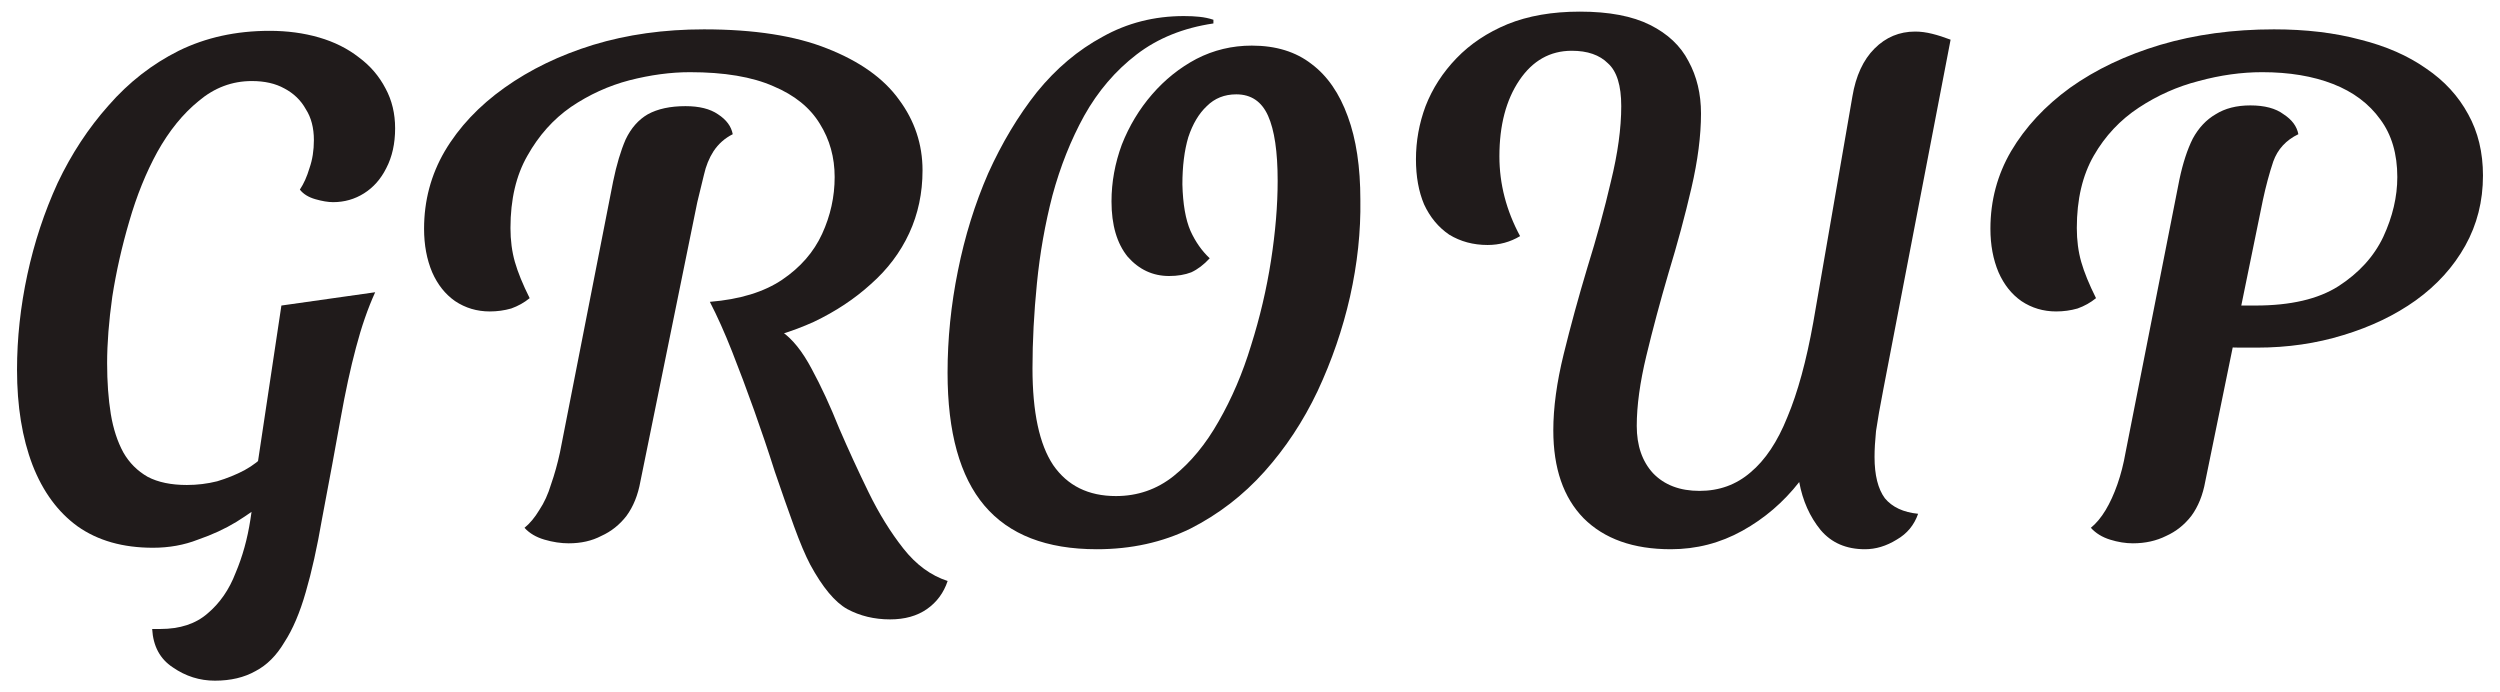 <?xml version="1.0" encoding="UTF-8" standalone="no"?>
<svg xmlns:dc="http://purl.org/dc/elements/1.1/" xmlns:cc="http://creativecommons.org/ns#"
   xmlns:rdf="http://www.w3.org/1999/02/22-rdf-syntax-ns#" xmlns:svg="http://www.w3.org/2000/svg"
   xmlns="http://www.w3.org/2000/svg" xmlns:sodipodi="http://sodipodi.sourceforge.net/DTD/sodipodi-0.dtd"
   xmlns:inkscape="http://www.inkscape.org/namespaces/inkscape" inkscape:version="1.0 (4035a4fb49, 2020-05-01)"
   sodipodi:docname="path03.svg" id="svg8" version="1.1" viewBox="0 0 325 90" height="90" width="325">
   <defs id="defs2" />
   <sodipodi:namedview inkscape:window-maximized="1" inkscape:window-y="-8" inkscape:window-x="-8"
      inkscape:window-height="1017" inkscape:window-width="1920" units="px" showgrid="false"
      inkscape:document-rotation="0" inkscape:current-layer="layer1" inkscape:document-units="px"
      inkscape:cy="85.344516" inkscape:cx="485.54979" inkscape:zoom="0.98994949" inkscape:pageshadow="2"
      inkscape:pageopacity="0.0" borderopacity="1.0" bordercolor="#666666" pagecolor="#ffffff" id="base" />
   <g id="layer1" inkscape:groupmode="layer" inkscape:label="Layer 1">
      <g style="font-style:normal;font-weight:normal;font-size:96px;line-height:1.25;font-family:sans-serif;fill:#201b1b;fill-opacity:1;stroke:none;stroke-width:0.265"
         id="text835" aria-label="GROUP">
         <path id="path848"
            style="font-style:normal;font-variant:normal;font-weight:normal;font-stretch:normal;font-size:96px;font-family:'Sansita Swashed';-inkscape-font-specification:'Sansita Swashed';stroke-width:0.265"
            d="m 19.878,71.208 q -5.856,0 -9.792,-2.784 -3.84,-2.784 -5.856,-7.968 -2.016,-5.28 -2.016,-12.384 0,-6.144 1.344,-12.384 1.344,-6.24 3.936,-11.904 2.688,-5.664 6.624,-10.08 3.936,-4.512 9.12,-7.104 5.28,-2.592 11.808,-2.592 3.456,0 6.432,0.864 2.976,0.864 5.184,2.592 2.208,1.632 3.456,4.032 1.248,2.304 1.248,5.184 0,2.976 -1.152,5.184 -1.056,2.112 -2.88,3.264 -1.824,1.152 -4.032,1.152 -0.96,0 -2.304,-0.384 -1.344,-0.384 -2.016,-1.248 0.768,-1.152 1.248,-2.784 0.576,-1.632 0.576,-3.648 0,-2.4 -1.056,-4.032 -0.96,-1.728 -2.784,-2.688 -1.728,-0.96 -4.224,-0.96 -3.84,0 -6.912,2.592 -3.072,2.496 -5.376,6.624 -2.208,4.032 -3.648,9.024 -1.44,4.896 -2.208,9.792 -0.672,4.8 -0.672,8.64 0,3.648 0.48,6.624 0.48,2.88 1.632,4.992 1.152,2.016 3.168,3.168 2.016,1.056 5.088,1.056 2.016,0 3.936,-0.48 1.92,-0.576 3.552,-1.44 1.728,-0.96 2.592,-2.016 v 6.144 q -1.344,1.152 -3.648,2.592 -2.208,1.344 -4.992,2.304 -2.688,1.056 -5.856,1.056 z m 8.064,17.28 q -2.976,0 -5.472,-1.728 -2.496,-1.632 -2.688,-4.992 0.288,0 0.576,0 0.288,0 0.48,0 3.84,0 6.144,-2.016 2.4,-2.016 3.648,-5.28 1.344,-3.168 1.92,-6.912 0.576,-3.744 0.96,-7.392 l 3.072,-20.448 12.192,-1.728 q -1.44,3.168 -2.496,7.2 -1.056,3.936 -2.016,9.312 -0.96,5.376 -2.4,12.96 -0.96,5.568 -2.112,9.504 -1.152,4.032 -2.784,6.528 -1.536,2.592 -3.744,3.744 -2.208,1.248 -5.28,1.248 z" />
         <path id="path850"
            style="font-style:normal;font-variant:normal;font-weight:normal;font-stretch:normal;font-size:96px;font-family:'Sansita Swashed';-inkscape-font-specification:'Sansita Swashed';stroke-width:0.265"
            d="m 96.697,44.616 -4.416,-5.376 q 5.856,-0.48 9.408,-2.88 3.552,-2.4 5.184,-5.952 1.632,-3.552 1.632,-7.392 0,-3.84 -1.92,-6.912 -1.92,-3.168 -6.048,-4.896 -4.128,-1.824 -10.848,-1.824 -3.744,0 -7.872,1.056 -4.032,1.056 -7.584,3.456 -3.456,2.4 -5.664,6.336 -2.208,3.84 -2.208,9.408 0,2.4 0.576,4.416 0.576,2.016 1.92,4.704 -1.056,0.864 -2.4,1.344 -1.344,0.384 -2.784,0.384 -2.496,0 -4.512,-1.344 -1.92,-1.344 -2.976,-3.744 -1.056,-2.496 -1.056,-5.664 0,-5.472 2.688,-10.08 2.784,-4.704 7.776,-8.256 4.992,-3.552 11.52,-5.568 6.624,-2.016 14.4,-2.016 9.792,0 16.032,2.496 6.336,2.496 9.312,6.624 3.072,4.128 3.072,9.216 0,4.416 -1.728,8.16 -1.728,3.744 -4.992,6.624 -3.168,2.88 -7.392,4.896 -4.224,1.92 -9.12,2.784 z m -22.752,26.016 q -1.536,0 -3.168,-0.48 -1.632,-0.48 -2.592,-1.536 1.056,-0.864 1.92,-2.304 0.96,-1.44 1.536,-3.36 0.672,-1.92 1.152,-4.128 l 6.912,-35.232 q 0.672,-3.264 1.632,-5.472 1.056,-2.208 2.88,-3.264 1.92,-1.056 4.896,-1.056 2.688,0 4.224,1.056 1.632,1.056 1.92,2.592 -1.536,0.768 -2.496,2.208 -0.864,1.344 -1.248,3.072 -0.384,1.632 -0.864,3.552 l -7.392,36.288 q -0.48,2.688 -1.824,4.512 -1.344,1.728 -3.264,2.592 -1.824,0.96 -4.224,0.96 z m 41.76,9.888 q -3.072,0 -5.568,-1.344 -2.4,-1.344 -4.8,-5.76 -0.96,-1.824 -2.112,-4.992 -1.152,-3.168 -2.496,-7.104 -1.248,-3.936 -2.688,-7.968 -1.44,-4.032 -2.88,-7.68 -1.44,-3.648 -2.88,-6.432 l 9.312,3.84 q 2.112,1.44 3.936,4.896 1.824,3.36 3.552,7.68 1.824,4.224 3.84,8.352 2.016,4.128 4.512,7.296 2.496,3.168 5.76,4.224 -0.768,2.304 -2.688,3.648 -1.92,1.344 -4.8,1.344 z" />
         <path id="path852"
            style="font-style:normal;font-variant:normal;font-weight:normal;font-stretch:normal;font-size:96px;font-family:'Sansita Swashed';-inkscape-font-specification:'Sansita Swashed';stroke-width:0.265"
            d="m 142.575,71.4 q -9.792,0 -14.592,-5.664 -4.8,-5.664 -4.8,-17.28 0,-6.624 1.344,-13.248 1.344,-6.72 3.936,-12.672 2.688,-5.952 6.336,-10.56 3.744,-4.608 8.544,-7.2 4.8,-2.688 10.56,-2.688 1.152,0 2.016,0.096 0.96,0.096 1.824,0.384 v 0.48 q -5.856,0.864 -9.984,4.032 -4.128,3.168 -6.816,7.968 -2.592,4.704 -4.128,10.368 -1.44,5.568 -2.016,11.424 -0.576,5.76 -0.576,11.04 0,8.544 2.688,12.576 2.784,4.032 8.16,4.032 4.224,0 7.488,-2.592 3.36,-2.688 5.856,-7.104 2.592,-4.512 4.224,-9.888 1.728,-5.472 2.592,-11.04 0.864,-5.568 0.864,-10.368 0,-5.664 -1.248,-8.448 -1.248,-2.784 -4.128,-2.784 -2.304,0 -3.84,1.536 -1.536,1.44 -2.4,4.032 -0.768,2.592 -0.768,6.144 0.096,3.84 1.056,6.048 0.96,2.112 2.496,3.552 -1.152,1.248 -2.4,1.824 -1.248,0.48 -2.88,0.48 -3.168,0 -5.376,-2.496 -2.112,-2.592 -2.112,-7.2 0,-3.744 1.344,-7.392 1.44,-3.648 3.936,-6.528 2.496,-2.88 5.76,-4.608 3.36,-1.728 7.2,-1.728 4.704,0 7.776,2.4 3.072,2.304 4.704,6.816 1.632,4.416 1.632,10.848 0.096,6.144 -1.344,12.576 -1.44,6.336 -4.224,12.288 -2.784,5.856 -6.912,10.464 -4.128,4.608 -9.6,7.392 -5.472,2.688 -12.192,2.688 z" />
         <path id="path854"
            style="font-style:normal;font-variant:normal;font-weight:normal;font-stretch:normal;font-size:96px;font-family:'Sansita Swashed';-inkscape-font-specification:'Sansita Swashed';stroke-width:0.265"
            d="m 217.194,71.4 q -7.296,0 -11.328,-4.032 -3.936,-4.032 -3.936,-11.424 0,-4.416 1.344,-9.888 1.344,-5.472 3.072,-11.232 1.824,-5.856 3.072,-11.232 1.344,-5.472 1.344,-9.792 0,-4.032 -1.728,-5.568 -1.632,-1.632 -4.704,-1.632 -4.224,0 -6.816,3.84 -2.592,3.84 -2.592,9.888 0,2.688 0.672,5.28 0.672,2.592 2.016,5.088 -0.96,0.576 -2.016,0.864 -1.056,0.288 -2.208,0.288 -2.784,0 -4.992,-1.344 -2.112,-1.44 -3.264,-3.936 -1.056,-2.496 -1.056,-5.856 0,-3.552 1.248,-6.912 1.344,-3.456 4.032,-6.24 2.688,-2.784 6.624,-4.416 4.032,-1.632 9.408,-1.632 5.664,0 9.12,1.728 3.456,1.728 4.992,4.704 1.632,2.976 1.632,6.816 0,4.32 -1.248,9.696 -1.248,5.376 -2.976,11.04 -1.632,5.568 -2.88,10.752 -1.248,5.184 -1.248,9.12 0,3.84 2.112,6.144 2.208,2.304 6.048,2.304 3.84,0 6.624,-2.4 2.88,-2.4 4.8,-7.2 2.016,-4.8 3.36,-12.288 l 5.088,-29.376 q 0.672,-4.032 2.88,-6.24 2.208,-2.208 5.28,-2.208 1.056,0 2.208,0.288 1.152,0.288 2.4,0.768 l -8.736,45.408 q -0.672,3.456 -0.96,5.472 -0.192,1.92 -0.192,3.36 0,3.552 1.344,5.376 1.44,1.728 4.32,2.016 -0.768,2.208 -2.784,3.36 -2.016,1.248 -4.128,1.248 -3.648,0 -5.76,-2.496 -2.112,-2.592 -2.784,-6.24 -3.072,3.936 -7.392,6.336 -4.32,2.4 -9.312,2.4 z" />
         <path id="path856"
            style="font-style:normal;font-variant:normal;font-weight:normal;font-stretch:normal;font-size:96px;font-family:'Sansita Swashed';-inkscape-font-specification:'Sansita Swashed';stroke-width:0.265"
            d="m 293.41,45.192 q -0.864,0 -2.208,0 -1.344,0 -2.016,-0.096 l 1.344,-5.376 h 2.688 q 6.816,0 10.752,-2.496 4.032,-2.592 5.856,-6.432 1.824,-3.936 1.824,-7.776 0,-4.512 -2.208,-7.488 -2.208,-3.072 -6.144,-4.608 -3.936,-1.536 -9.216,-1.536 -4.032,0 -8.256,1.152 -4.128,1.056 -7.776,3.456 -3.648,2.4 -5.856,6.24 -2.208,3.84 -2.208,9.408 0,2.4 0.576,4.416 0.576,2.016 1.92,4.704 -1.056,0.864 -2.4,1.344 -1.344,0.384 -2.784,0.384 -2.496,0 -4.512,-1.344 -1.92,-1.344 -2.976,-3.744 -1.056,-2.496 -1.056,-5.664 0,-5.472 2.688,-10.08 2.784,-4.704 7.68,-8.256 4.992,-3.552 11.712,-5.568 6.816,-2.016 14.784,-2.016 6.24,0 11.232,1.344 4.992,1.248 8.544,3.744 3.552,2.4 5.472,5.952 1.92,3.456 1.92,7.968 0,4.992 -2.304,9.12 -2.304,4.128 -6.432,7.104 -4.032,2.88 -9.408,4.512 -5.28,1.632 -11.232,1.632 z m -16.128,25.44 q -1.44,0 -2.976,-0.48 -1.536,-0.48 -2.496,-1.536 1.056,-0.864 1.92,-2.304 0.864,-1.44 1.536,-3.36 0.672,-1.92 1.056,-4.128 l 7.008,-35.52 q 0.672,-3.168 1.728,-5.28 1.152,-2.112 2.976,-3.168 1.824,-1.152 4.512,-1.152 2.784,0 4.32,1.152 1.632,1.056 1.92,2.592 -2.4,1.152 -3.264,3.552 -0.768,2.304 -1.344,4.992 l -7.488,36.576 q -0.48,2.688 -1.824,4.512 -1.344,1.728 -3.264,2.592 -1.92,0.96 -4.32,0.96 z" />
      </g>
   </g>
</svg>